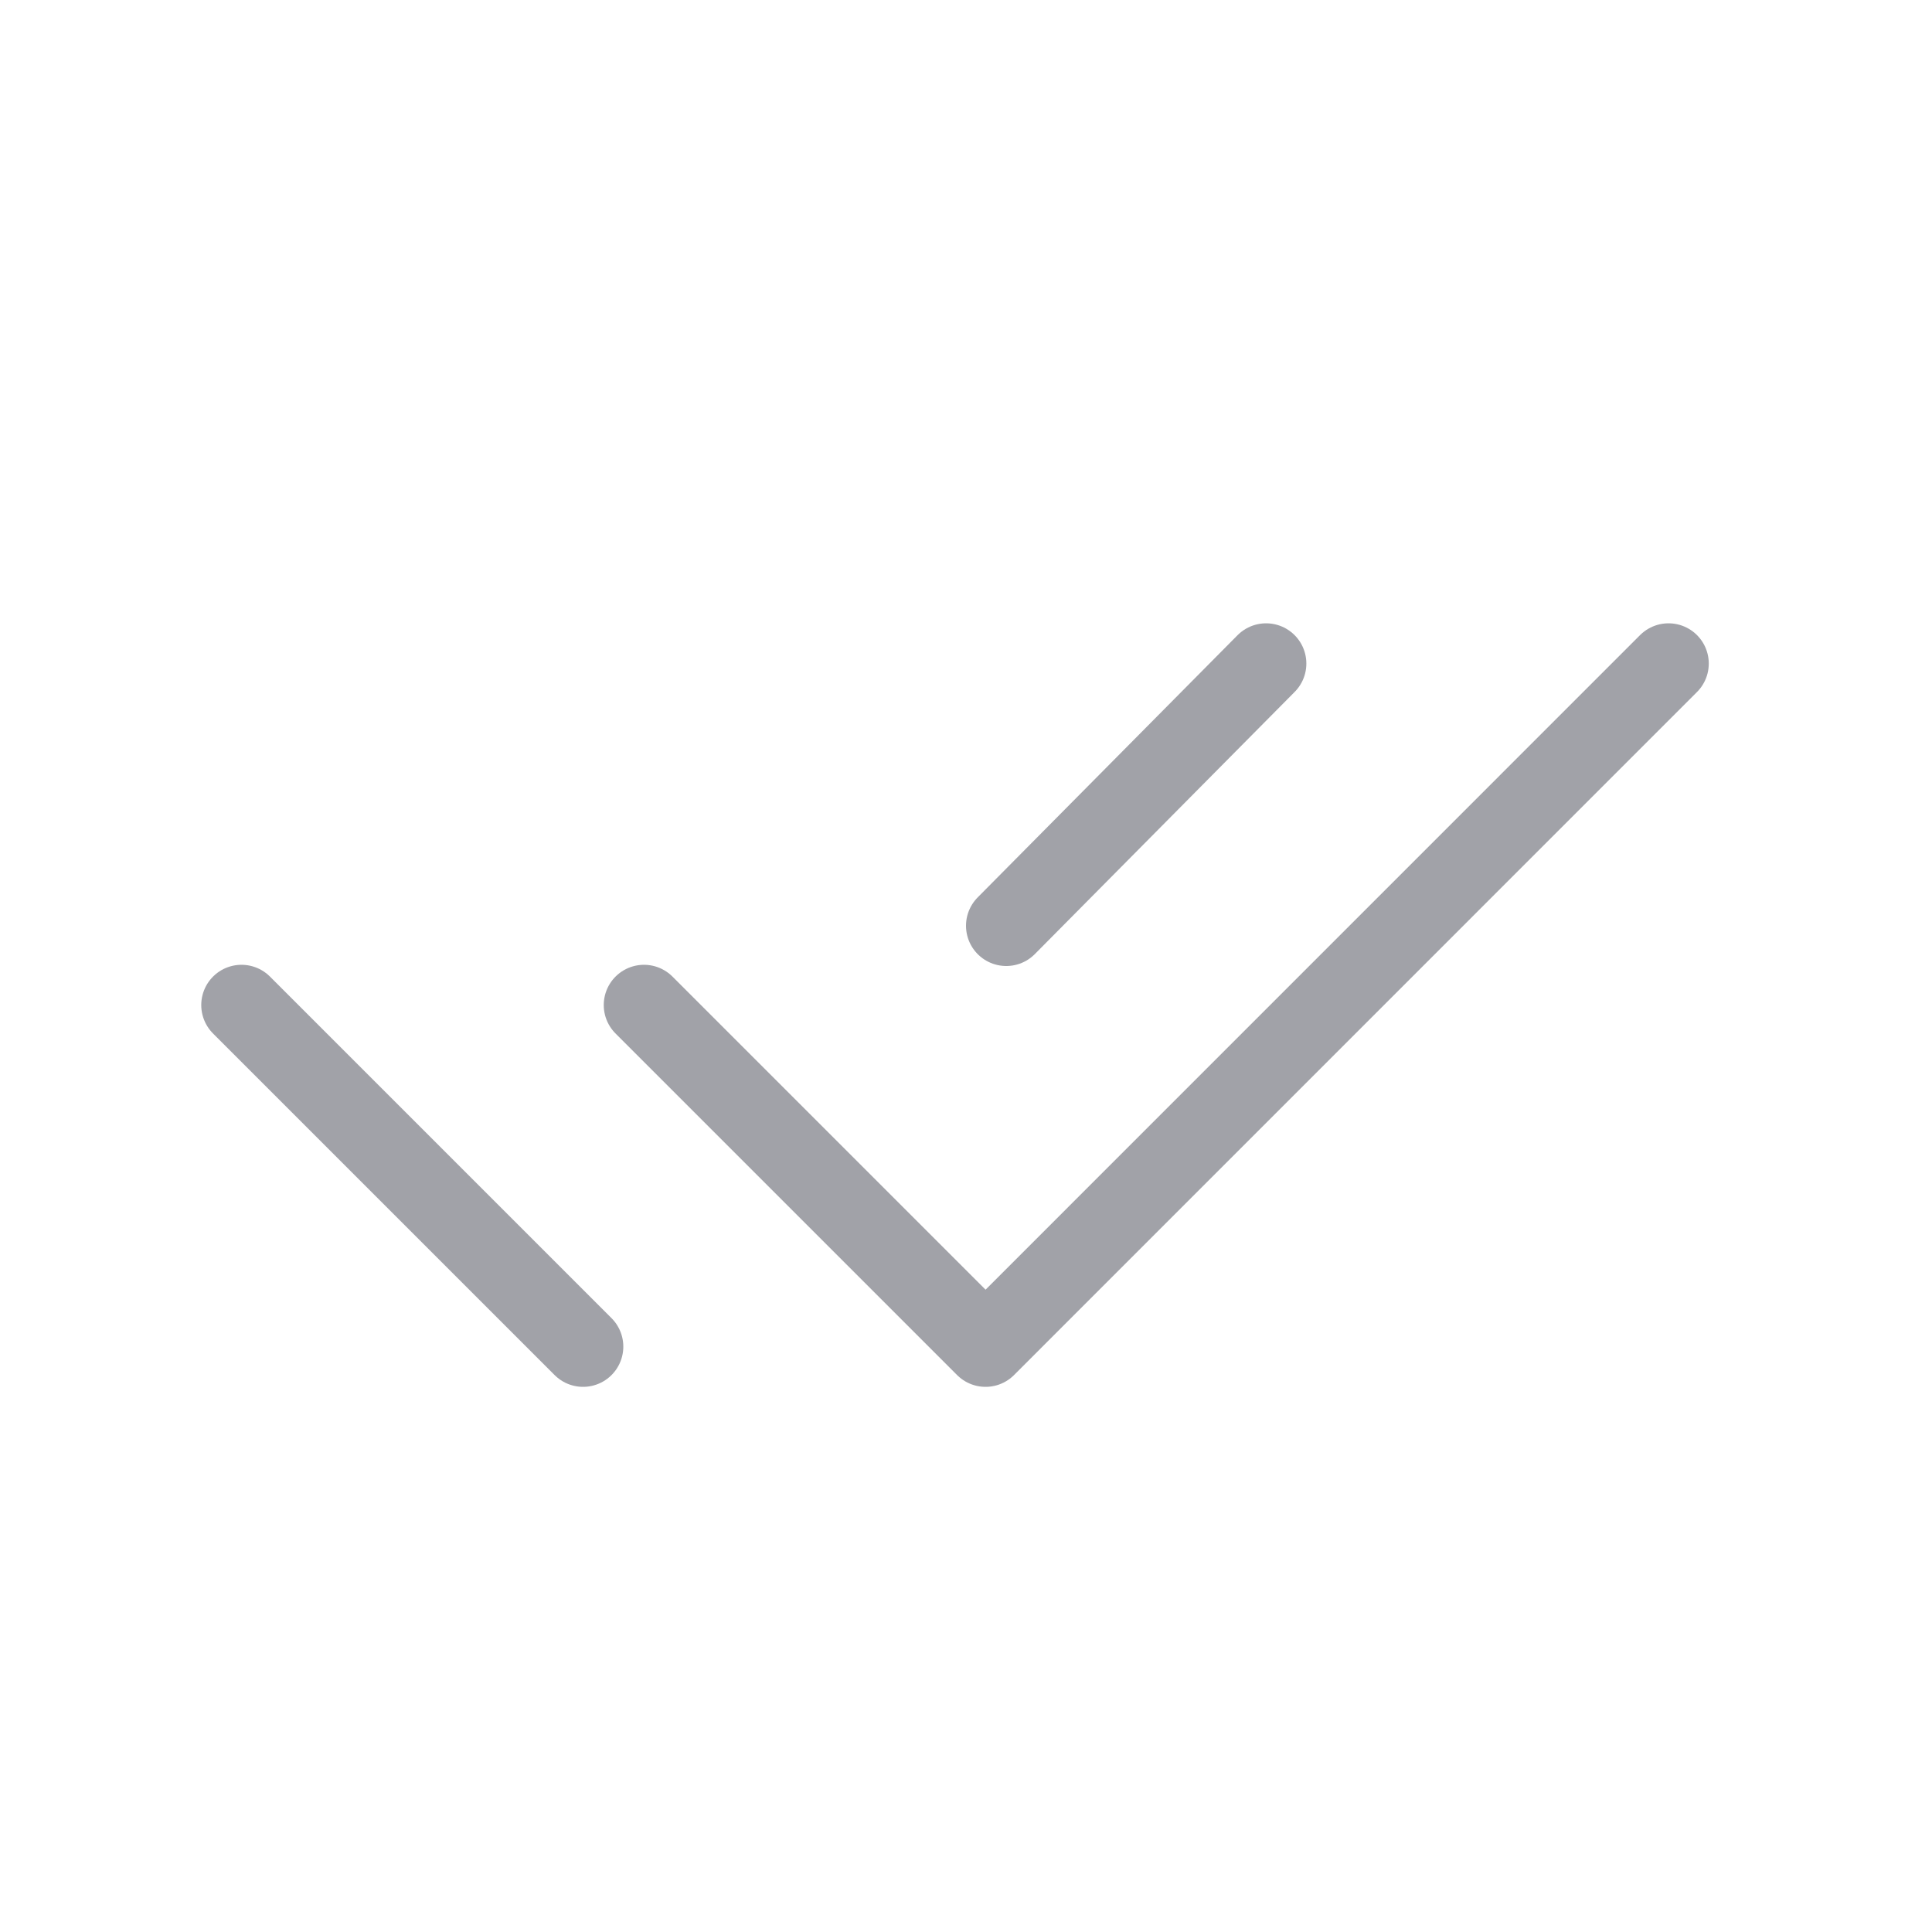 <svg width="24" height="24" viewBox="0 0 24 24" fill="none" xmlns="http://www.w3.org/2000/svg">
<g id="ci:check-all">
<path id="Vector" d="M8 12.485L12.243 16.728L20.727 8.243M3 12.485L7.243 16.728M15.728 8.243L12.5 11.5" stroke="#A1A2A8" stroke-linecap="round" stroke-linejoin="round"/>
</g>
</svg>
